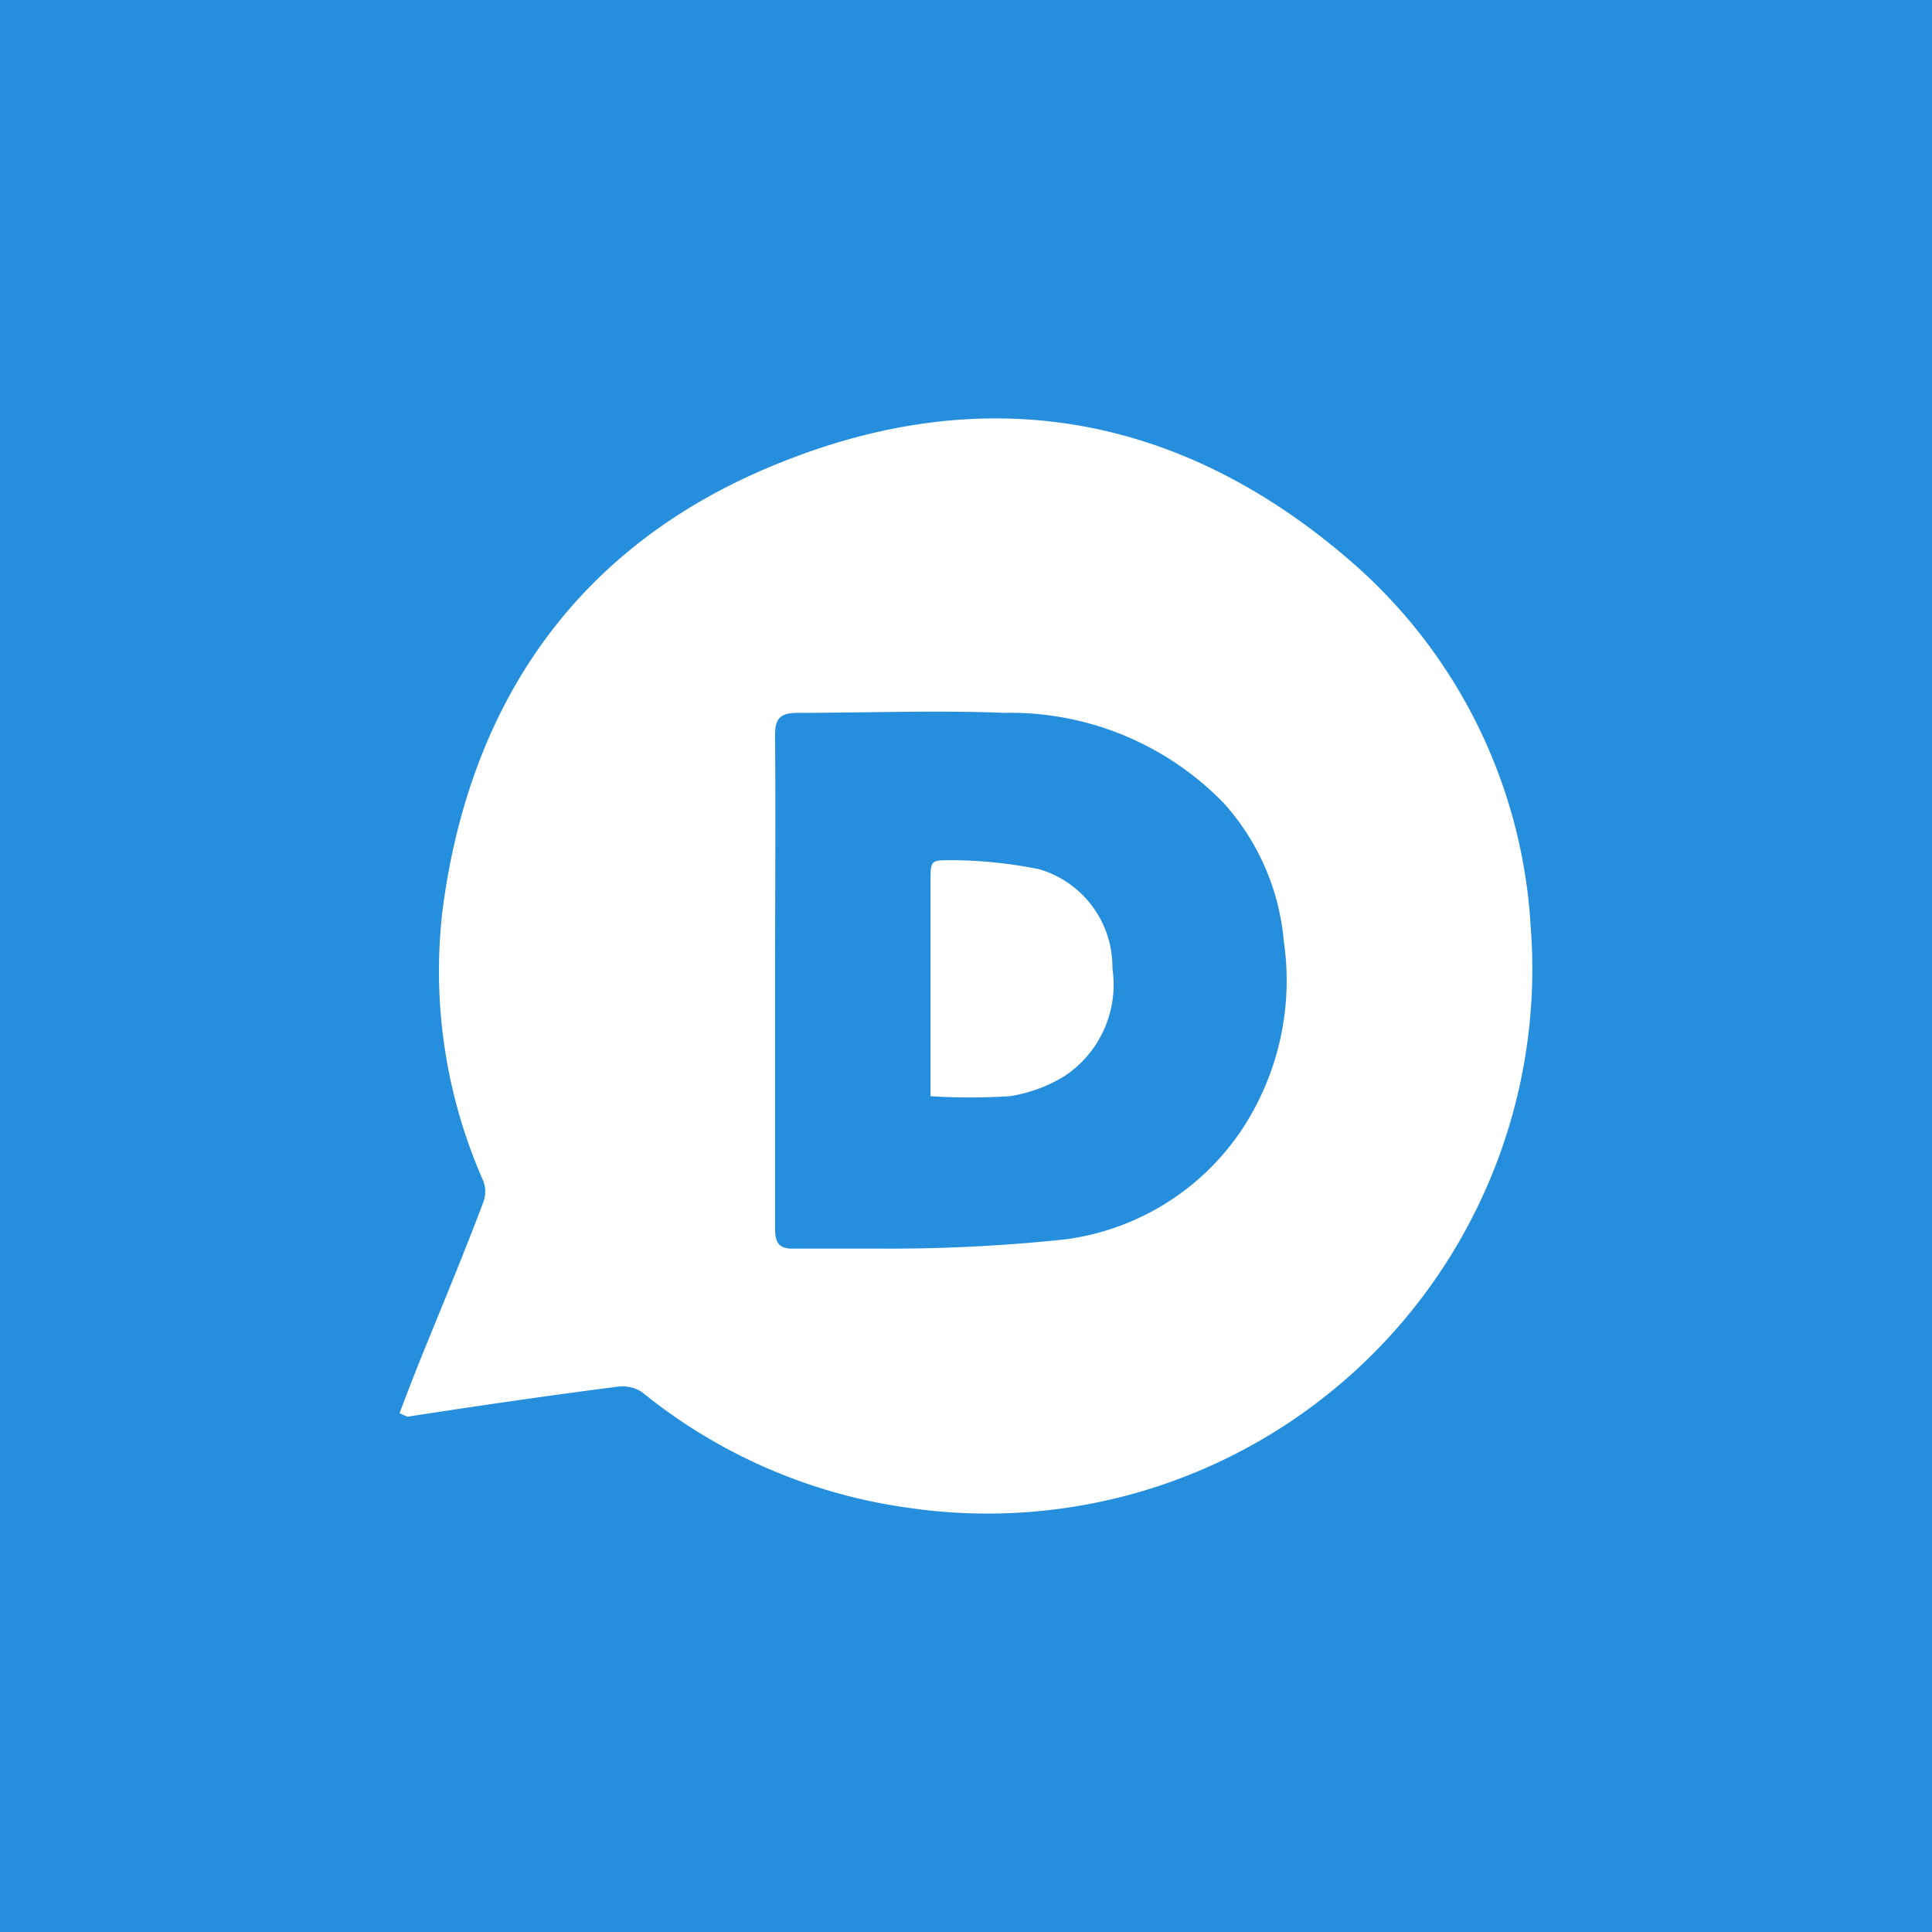 <svg xmlns="http://www.w3.org/2000/svg" width="64.26" height="64.26" viewBox="0 0 64.26 64.26"><g id="Layer_2" data-name="Layer 2"><g id="Layer_1-2" data-name="Layer 1"><g id="ns_disqus_comments"><rect width="64.26" height="64.26" style="fill:#268fdd"/><polygon points="27.59 37.72 27.59 25.58 35.19 25.58 39.92 29.18 40.54 33.81 38.48 36.49 34.06 39.88 31.59 38.23 28.1 38.54 27.59 37.72" style="fill:#fff"/><path d="M13.29,47c.26-.68.51-1.34.78-2,.67-1.65,1.36-3.3,2-5a1,1,0,0,0,0-.73,17.27,17.27,0,0,1-1.35-9C15.64,23.2,19.36,18,26,15.37c6.9-2.76,13.37-1.56,19,3.36a17.38,17.38,0,0,1,5.91,12.06,18.12,18.12,0,0,1-20.7,19.36,17.92,17.92,0,0,1-8.86-3.85,1.19,1.19,0,0,0-.79-.18c-2.34.3-4.67.64-7,1A2,2,0,0,1,13.29,47Zm12.49-14.4c0,2.76,0,5.51,0,8.27,0,.51.16.68.67.66,1,0,2,0,3,0a54.79,54.79,0,0,0,6-.31,8.37,8.37,0,0,0,5.81-3.58,9,9,0,0,0,1.44-6.34,7.87,7.87,0,0,0-2-4.59,9.89,9.89,0,0,0-7.3-3c-2.28-.09-4.56,0-6.85,0-.58,0-.78.16-.77.77C25.8,27.15,25.78,29.89,25.78,32.62Z" style="fill:#fff"/><path d="M26.66,32.55c0-2.35,0-4.71,0-7.07,0-.52.16-.66.67-.66,2,0,3.93-.05,5.9,0a8.53,8.53,0,0,1,6.28,2.62,6.74,6.74,0,0,1,1.76,4A7.74,7.74,0,0,1,40,36.88,7.16,7.16,0,0,1,35,40a46.92,46.92,0,0,1-5.18.27c-.87,0-1.74,0-2.61,0-.43,0-.57-.13-.57-.58C26.67,37.3,26.66,34.93,26.66,32.55Zm4.26,3.91a21.37,21.37,0,0,0,2.67,0,4.94,4.94,0,0,0,1.82-.67A3.65,3.65,0,0,0,37,32.21a3.39,3.39,0,0,0-2.44-3.3,15.21,15.21,0,0,0-2.88-.3c-.73,0-.73,0-.73.71v7.14Z" style="fill:#268fdd"/></g></g></g></svg>